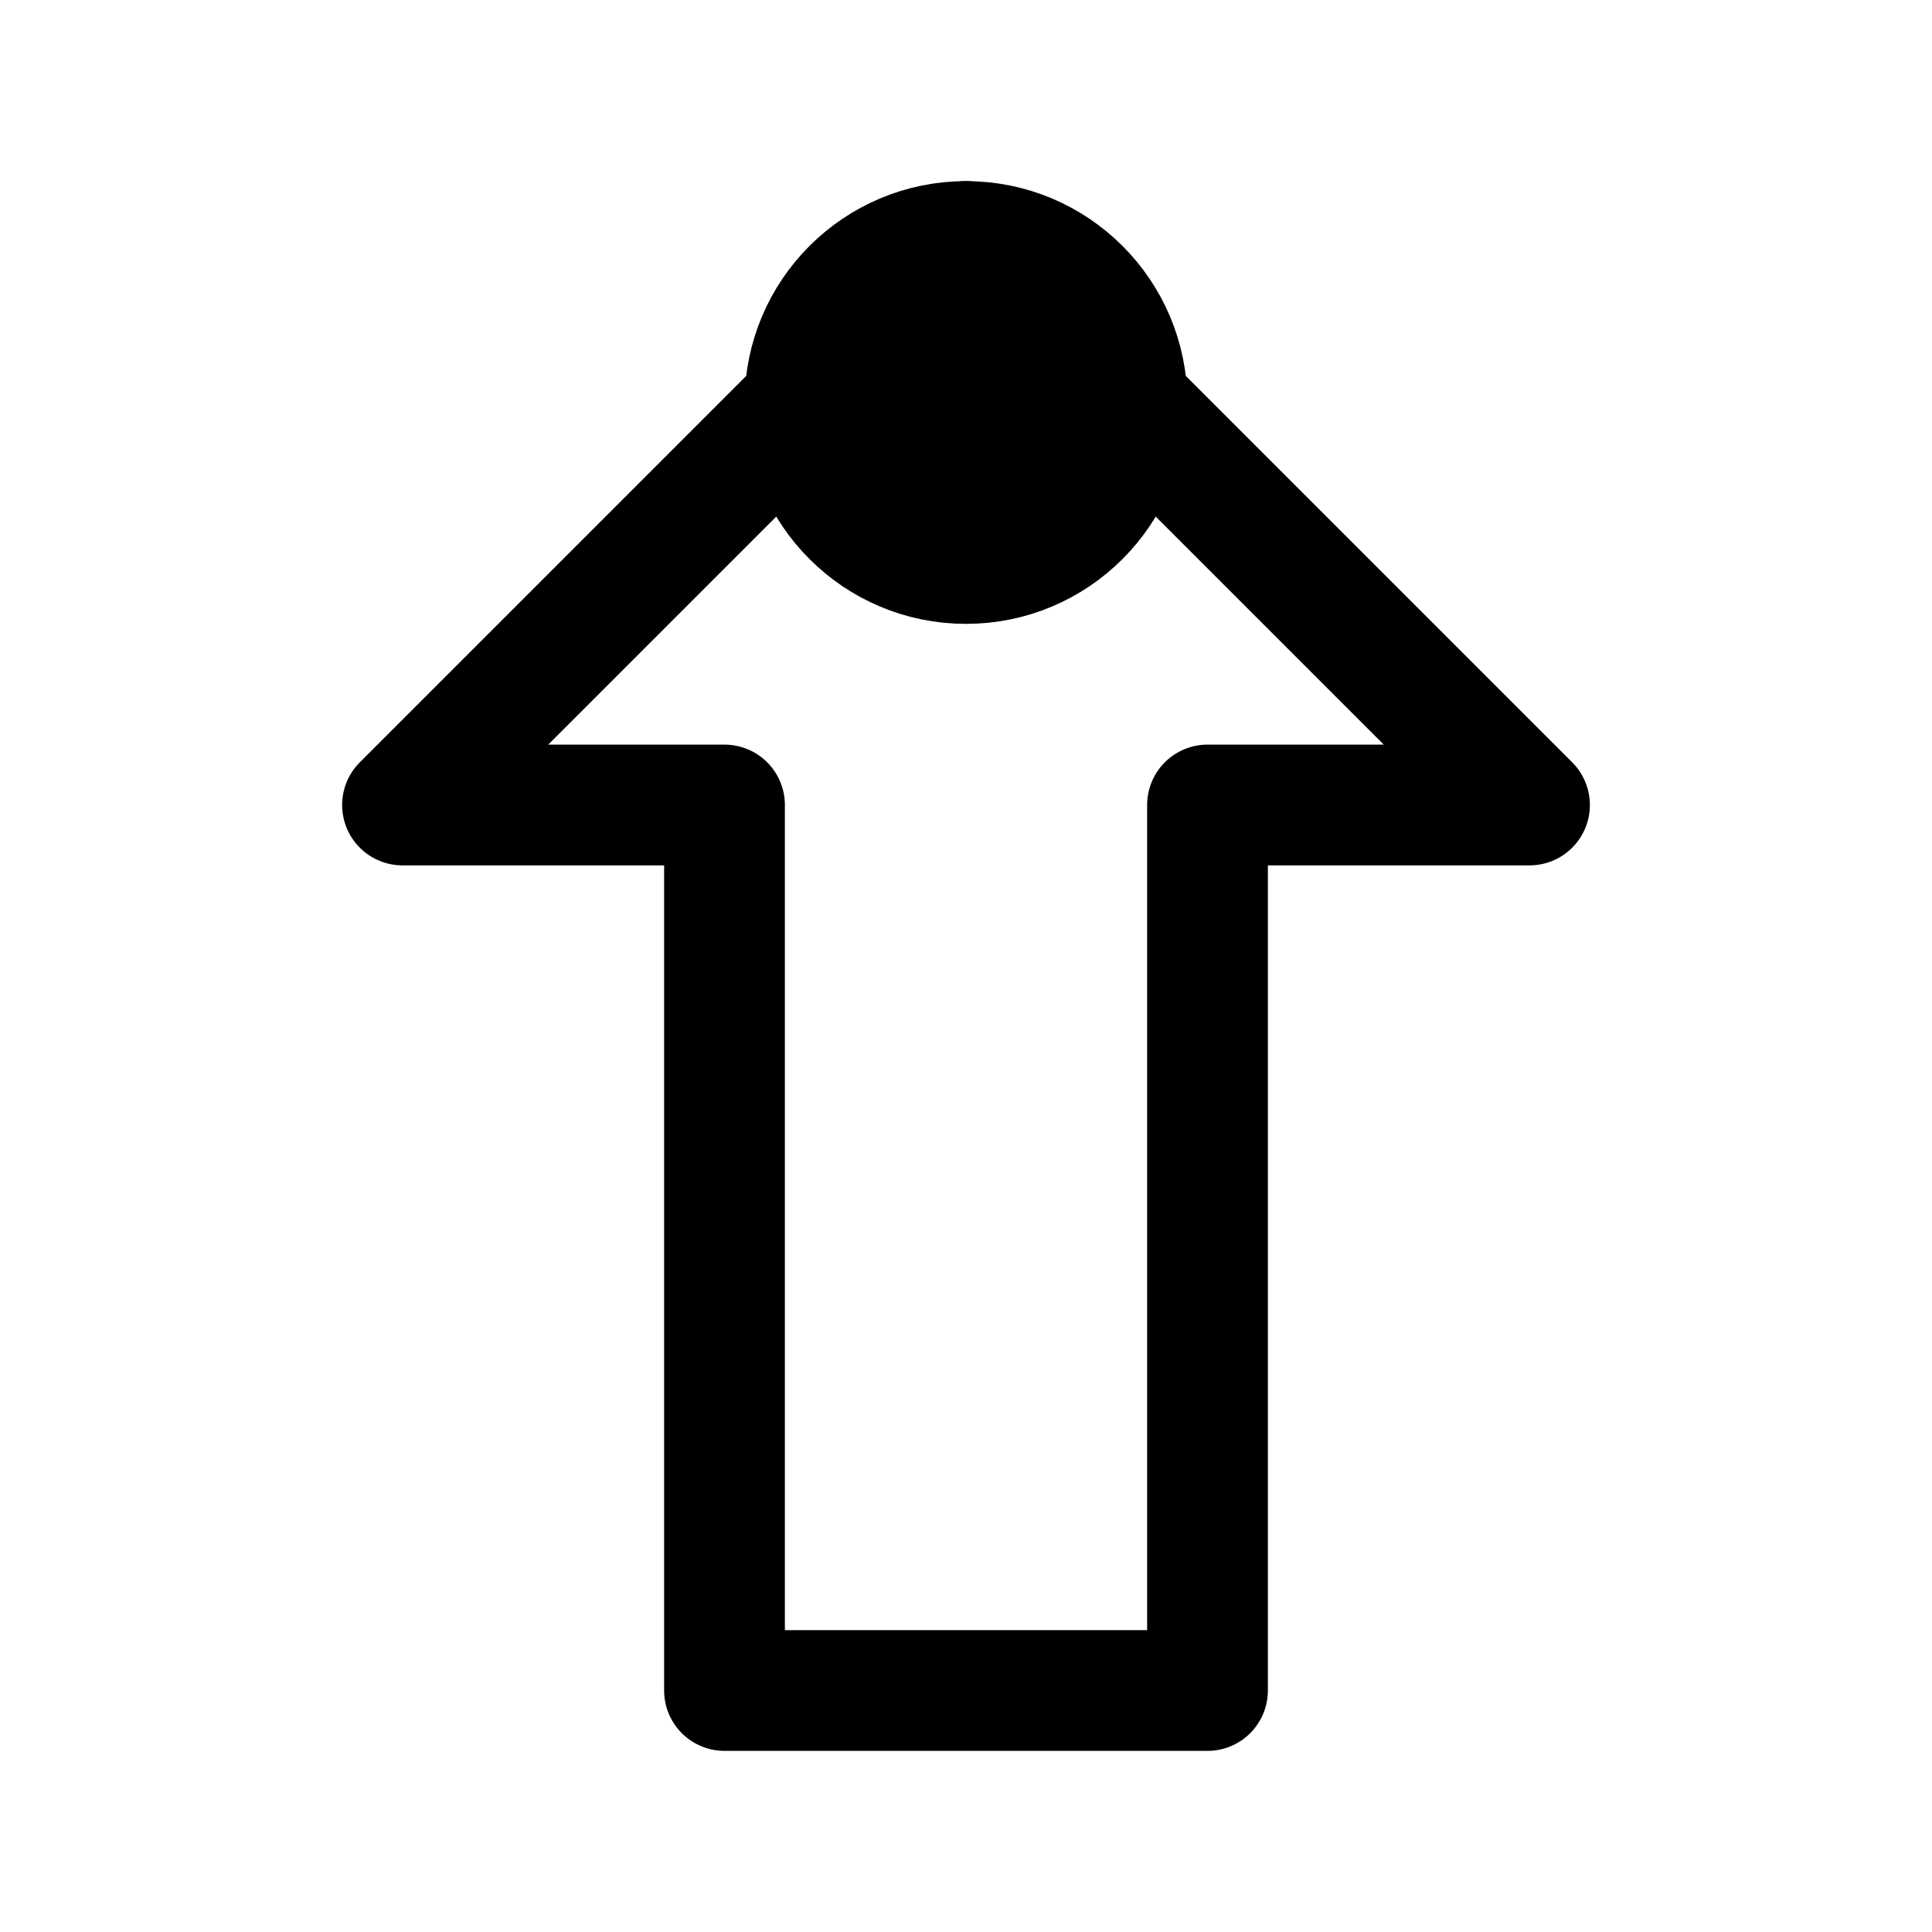 <svg xmlns="http://www.w3.org/2000/svg" fill="none" viewBox="0 0 24 24" stroke-width="1.5" stroke="currentColor" aria-hidden="true" data-slot="icon">
  <circle cx="12" cy="5" r="2" fill="color(display-p3 .769 .894 .337)"/>
  <path stroke-linejoin="round" d="m12 3-7 7h4v11h6V10h4z"/>
</svg>
